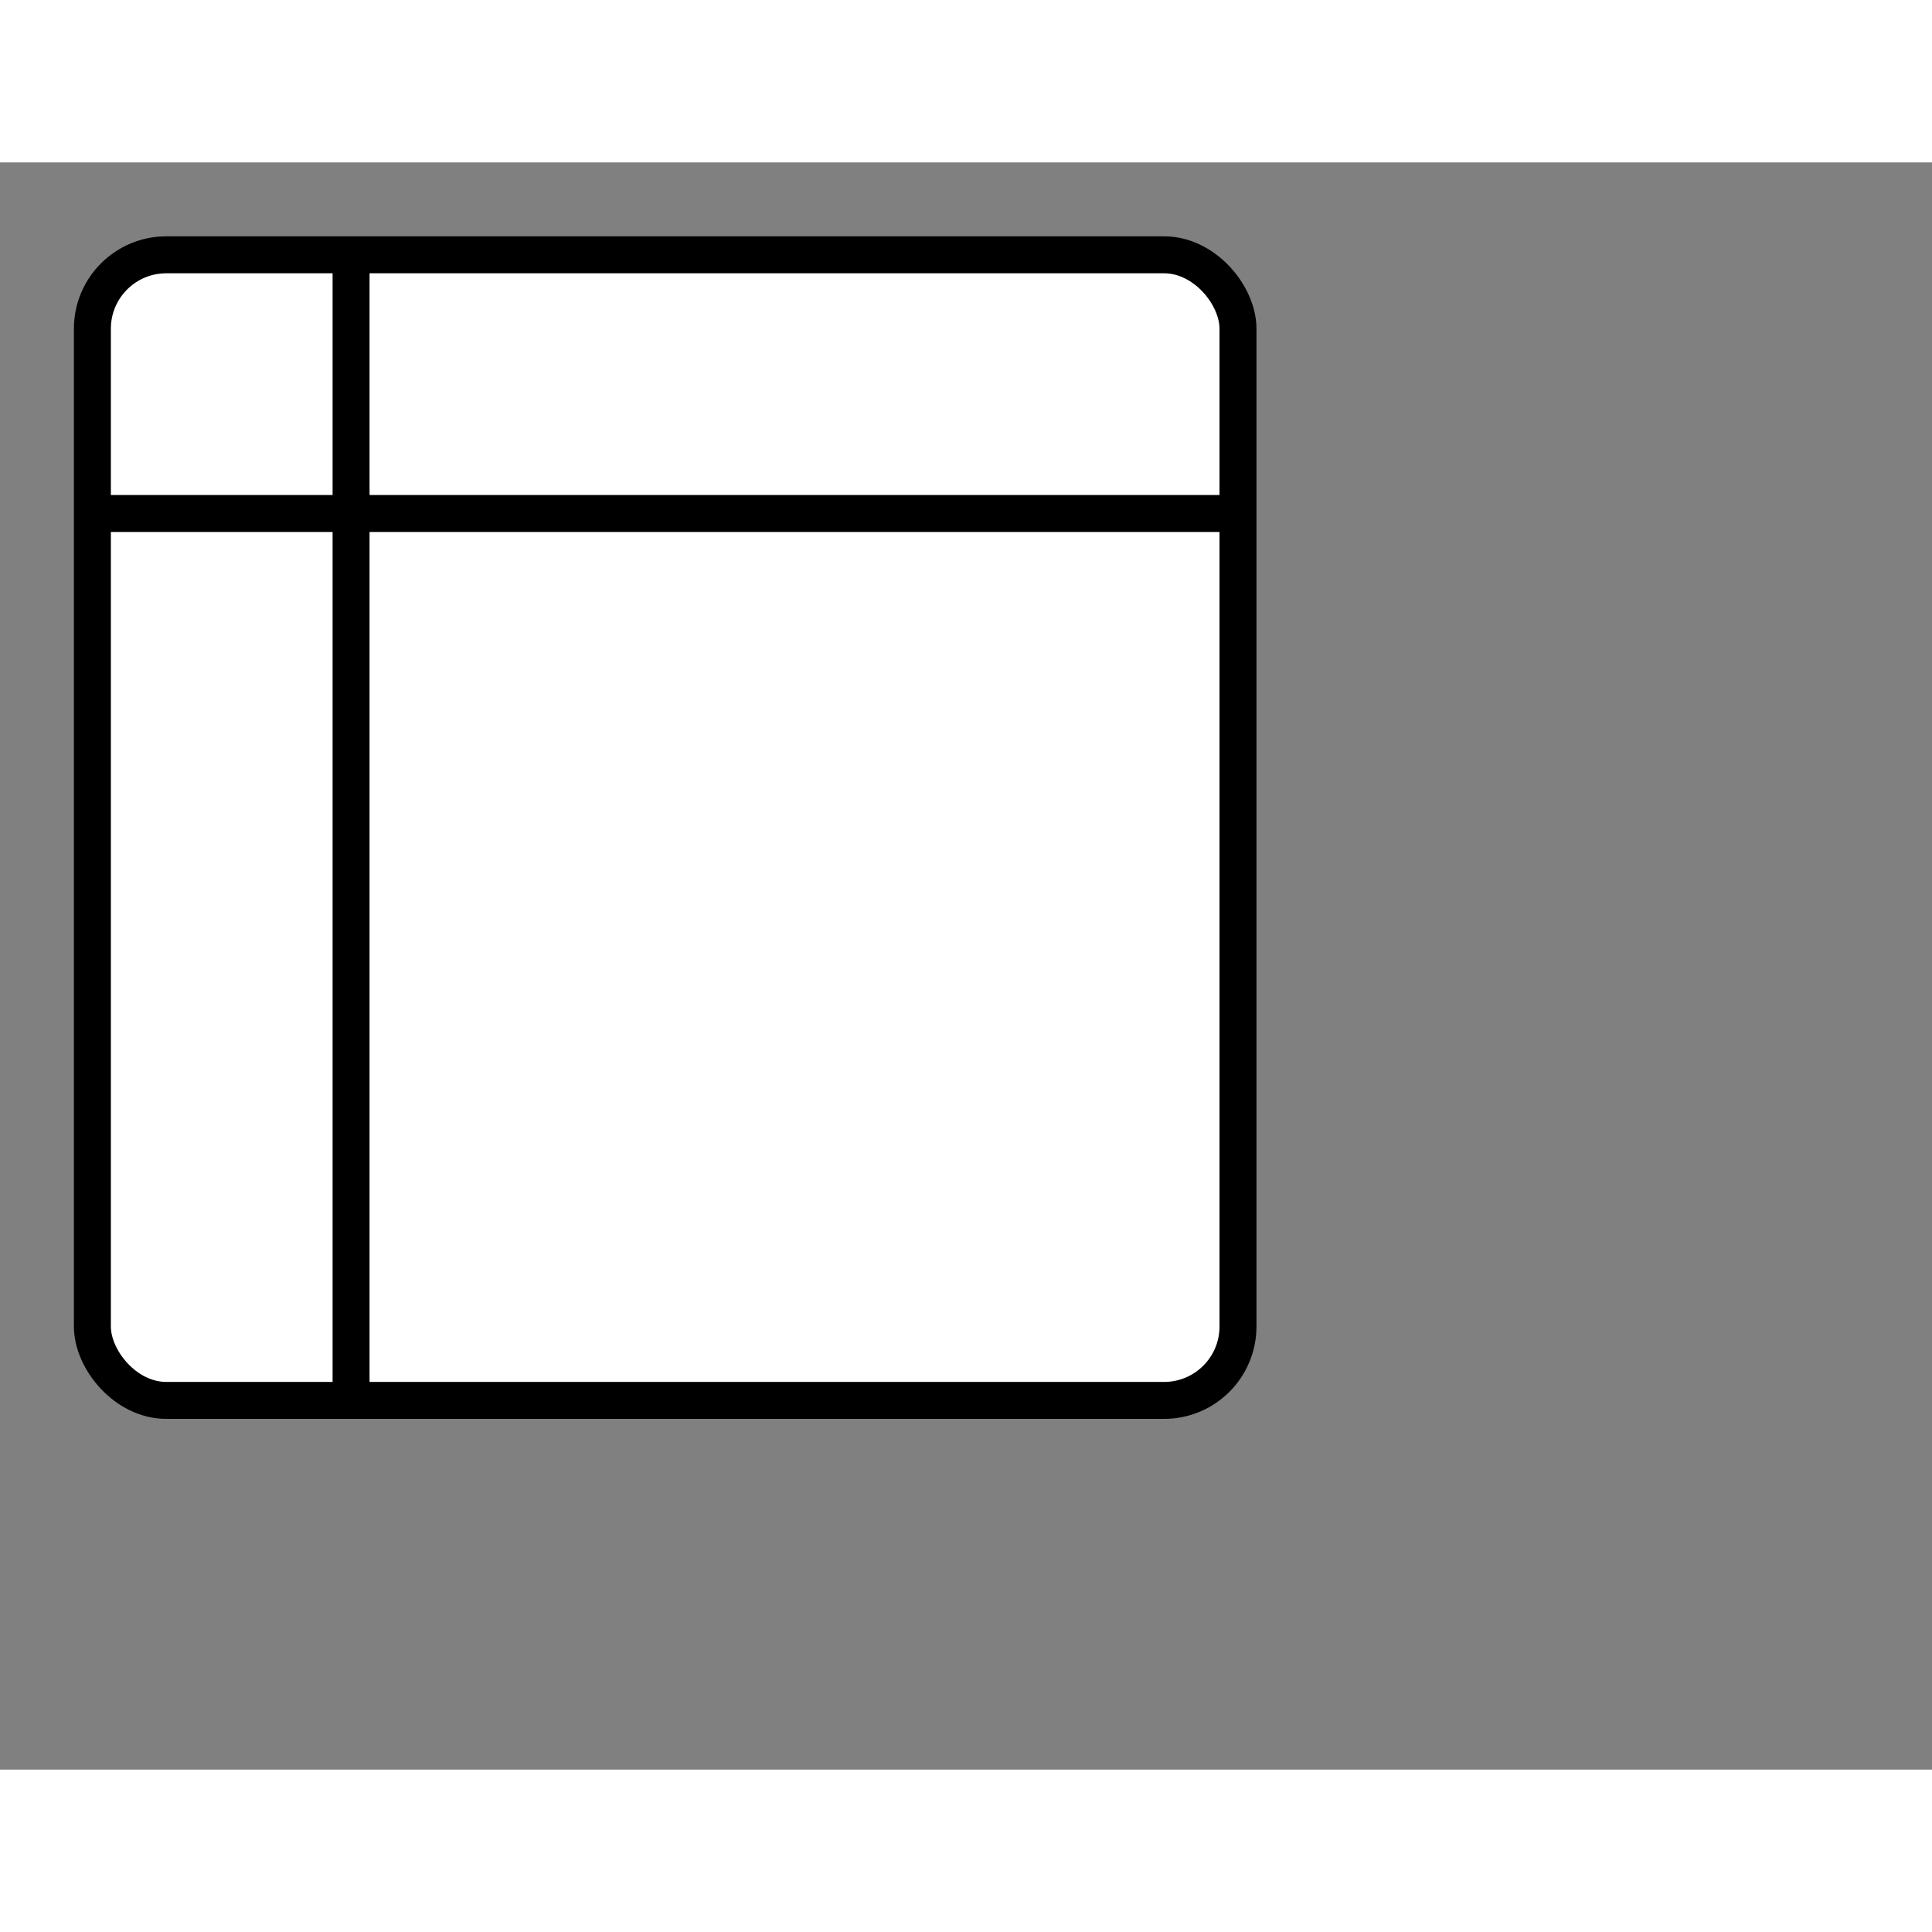 <svg style="width: 36px; height: 36px; display: block; position: relative; overflow: hidden; cursor: move; left: 2px; top: 2px;" xmlns="http://www.w3.org/2000/svg" viewBox="0 0 52.28 43.49"><rect x="0" y="0" width="52.28" height="43.49" fill="#808080" stroke="none"/><g><g></g><g><g transform="translate(0.5,0.5)" style="visibility: visible;"><rect x="2" y="2" width="31" height="31" rx="2" ry="2" fill="#ffffff" stroke="#000000" pointer-events="all"></rect><path d="M 2 9 L 33 9" fill="none" stroke="white" stroke-miterlimit="10" pointer-events="stroke" visibility="hidden" stroke-width="9"></path><path d="M 2 9 L 33 9" fill="none" stroke="#000000" stroke-miterlimit="10"></path><path d="M 9 2 L 9 33" fill="none" stroke="white" stroke-miterlimit="10" pointer-events="stroke" visibility="hidden" stroke-width="9"></path><path d="M 9 2 L 9 33" fill="none" stroke="#000000" stroke-miterlimit="10"></path></g></g><g></g><g></g></g></svg>